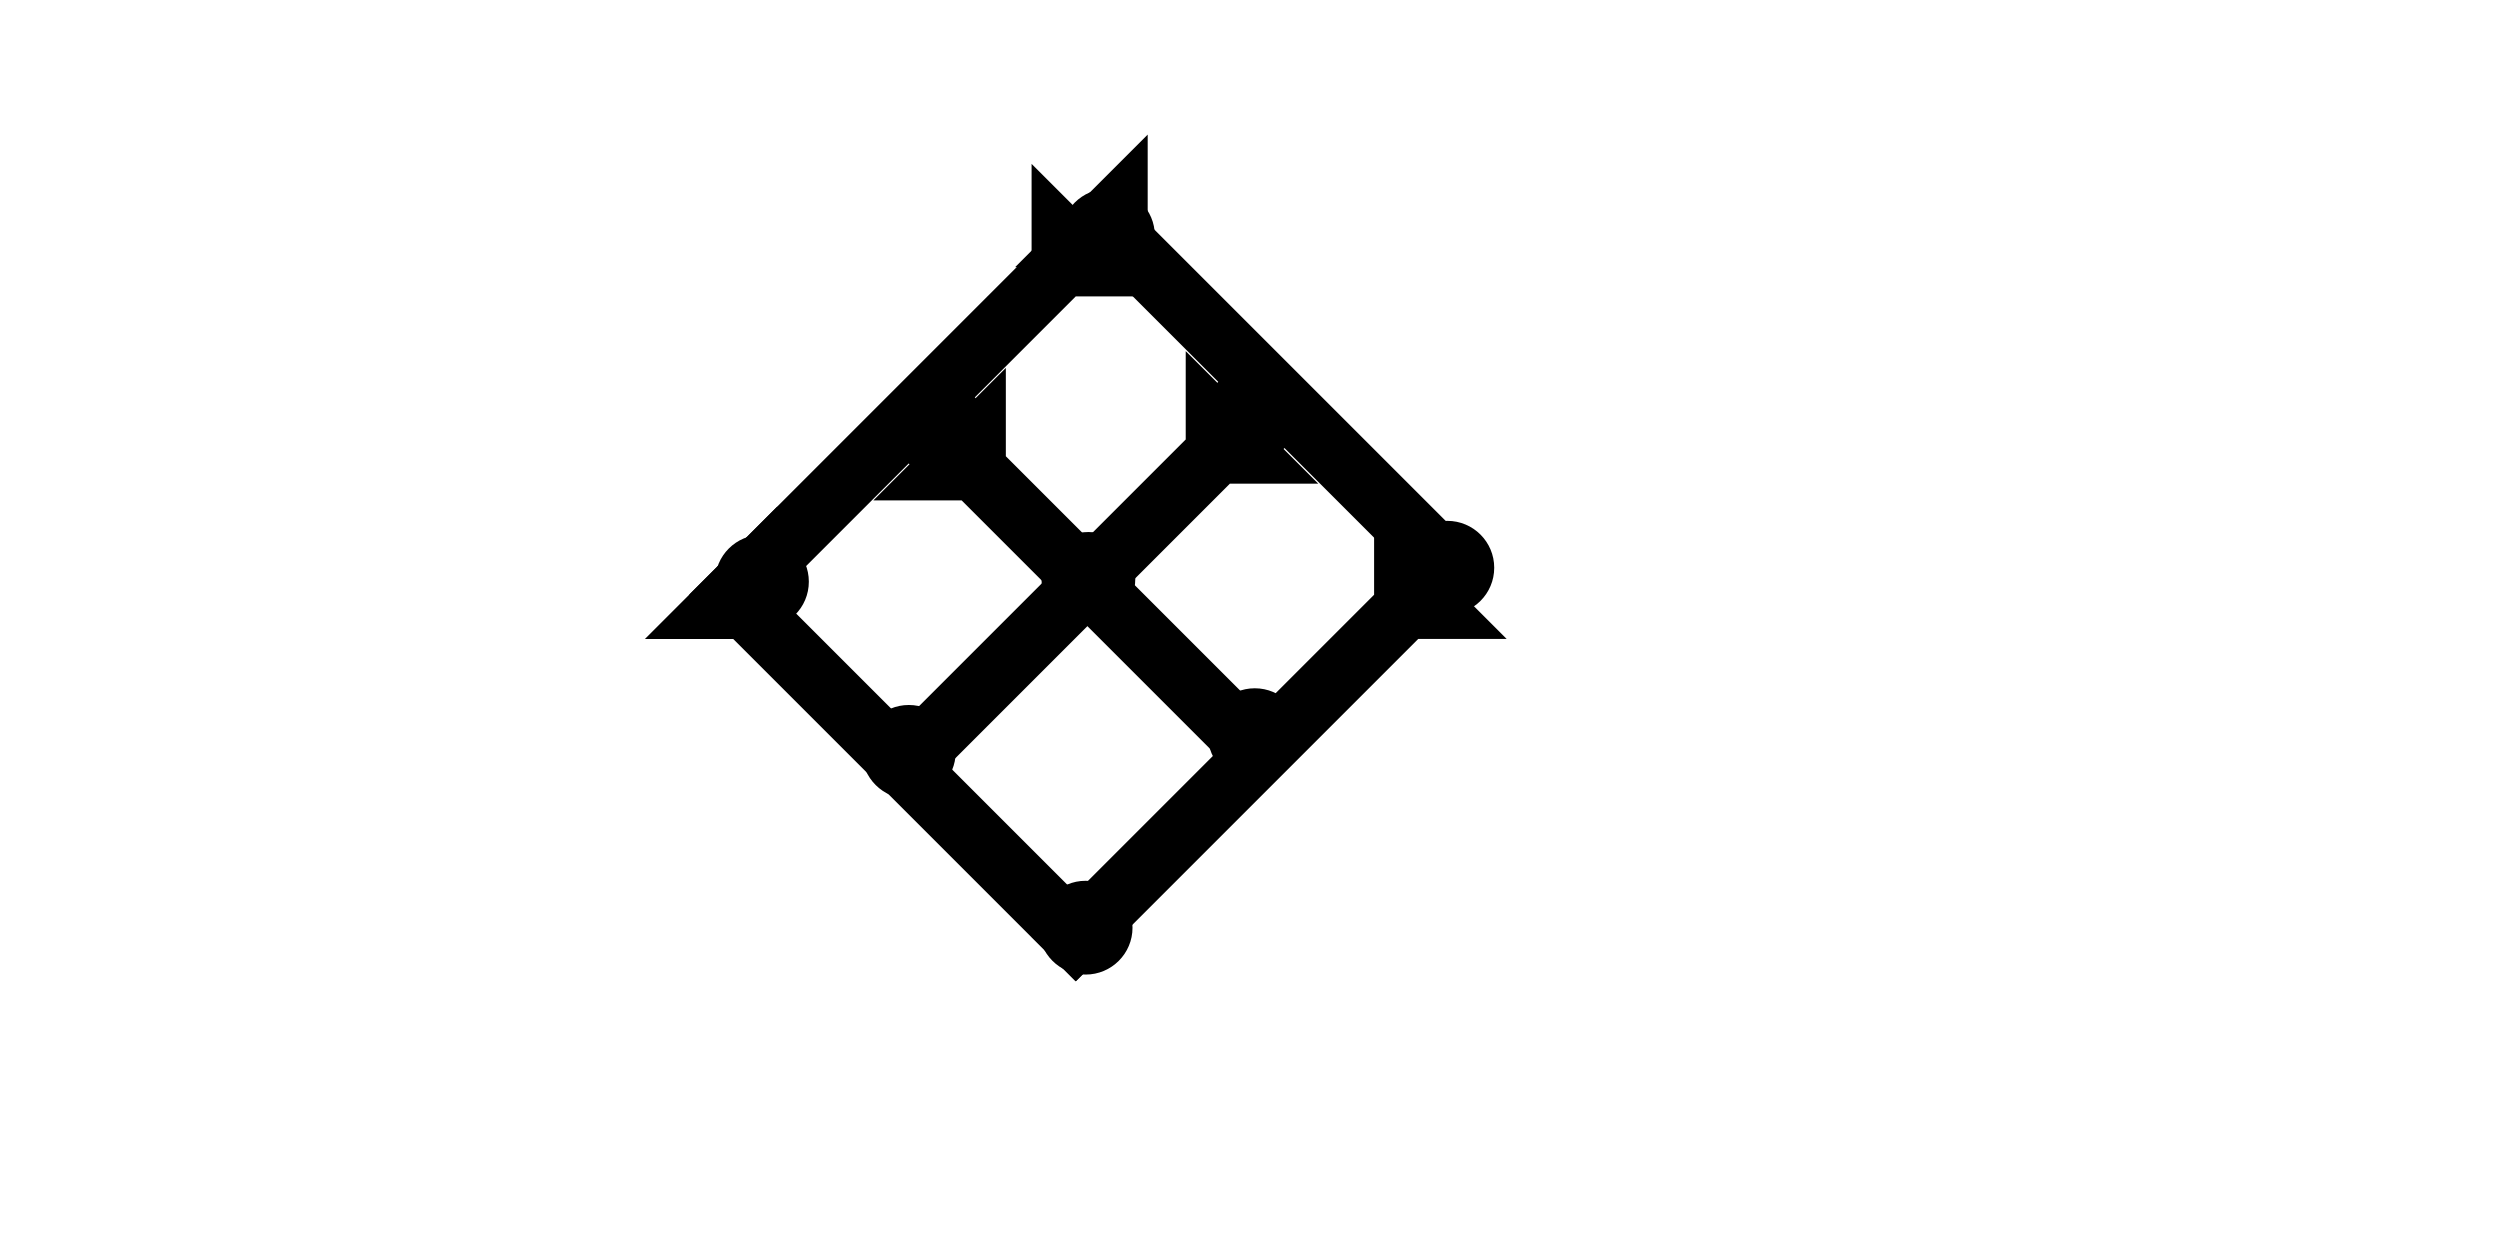 <?xml version="1.0" encoding="UTF-8" standalone="no"?>
<svg
   xmlns:dc="http://purl.org/dc/elements/1.1/"
   xmlns:cc="http://creativecommons.org/ns#"
   xmlns:rdf="http://www.w3.org/1999/02/22-rdf-syntax-ns#"
   xmlns:svg="http://www.w3.org/2000/svg"
   xmlns="http://www.w3.org/2000/svg"
   width="160"
   height="80"
   viewBox="0 0 42.333 21.167"
   version="1.1"
   id="svg8">
  <defs
     id="defs2" />
  <g
     id="layer1">
    <g
       id="g857"
       transform="matrix(0.187,0.187,-0.187,0.187,17.468,2.775)">
      <title
         id="title853">Left Down Diagonal Mark, LDD</title>
      <polygon
         points="12,0 8,4 8,35 4,35 4,4 0,0 "
         style="fill:#000000"
         id="polygon855" />
    </g>
    <g
       id="g904"
       transform="matrix(0.187,-0.187,0.187,0.187,10.92,12.143)">
      <title
         id="title900">Right Down Diagonal Mark, RDD</title>
      <polygon
         points="8,35 4,35 4,4 0,0 12,0 8,4 "
         style="fill:#000000"
         id="polygon902"
         transform="translate(3.536,-3.536)" />
    </g>
    <g
       id="g910"
       transform="matrix(0.187,-0.187,0.187,0.187,17.19,4.523)">
      <title
         id="title906">Right Down Diagonal Mark, RDD</title>
      <polygon
         points="0,0 12,0 8,4 8,35 4,35 4,4 "
         style="fill:#000000"
         id="polygon908" />
    </g>
    <g
       id="g916"
       transform="matrix(0.187,0.187,-0.187,0.187,23.268,8.575)">
      <title
         id="title912">Left Down Diagonal Mark, LDD</title>
      <polygon
         points="4,4 0,0 12,0 8,4 8,35 4,35 "
         style="fill:#000000"
         id="polygon914" />
    </g>
    <circle
       style="fill:#000000;fill-rule:evenodd;stroke-width:0.265"
       id="path839"
       cx="18.383"
       cy="15.709"
       r="0.794">
      <title
         id="title1016">Bottom Middle Corner Connector, BMC</title>
    </circle>
    <circle
       style="fill:#000000;fill-rule:evenodd;stroke-width:0.265"
       id="circle1006"
       cx="18.761"
       cy="3.991"
       r="0.794">
      <title
         id="title1008">Top Middle Corner Connector, TMC</title>
    </circle>
    <circle
       style="fill:#000000;fill-rule:evenodd;stroke-width:0.265"
       id="circle1010"
       cx="12.902"
       cy="9.85"
       r="0.794">
      <title
         id="title1018">Left Middle Corner Connector, LMC</title>
    </circle>
    <circle
       style="fill:#000000;fill-rule:evenodd;stroke-width:0.265"
       id="circle1012"
       cx="24.508"
       cy="9.614"
       r="0.794">
      <title
         id="title1014">Right Middle Corner Connector, RMC</title>
    </circle>
    <g
       id="g956"
       transform="matrix(0.187,-0.187,0.187,0.187,14.788,8.474)">
      <title
         id="title952">Right Down Diagonal Mark, RDD</title>
      <polygon
         points="4,4 0,0 12,0 8,4 8,30 4,30 "
         style="fill:#000000"
         id="polygon954" />
    </g>
    <g
       id="g962"
       transform="matrix(0.187,0.187,-0.187,0.187,20.078,5.946)">
      <title
         id="title958">Left Down Diagonal Mark, LDD</title>
      <polygon
         points="4,4 0,0 12,0 8,4 8,30 4,30 "
         style="fill:#000000"
         id="polygon960" />
    </g>
    <circle
       style="fill:#000000;fill-rule:evenodd;stroke-width:0.265"
       id="circle966"
       cx="18.43"
       cy="9.803"
       r="0.794">
      <title
         id="title964">2 Cross Connector, 2C</title>
    </circle>
    <circle
       style="fill:#000000;fill-rule:evenodd;stroke-width:0.265"
       id="circle970"
       cx="15.389"
       cy="12.732"
       r="0.794">
      <title
         id="title968">Other 2 Touch Connector, O2T</title>
    </circle>
    <circle
       style="fill:#000000;fill-rule:evenodd;stroke-width:0.265"
       id="circle974"
       cx="15.909"
       cy="7.251"
       r="0.794">
      <title
         id="title972">Other 2 Touch Connector, O2T</title>
    </circle>
    <circle
       style="fill:#000000;fill-rule:evenodd;stroke-width:0.265"
       id="circle978"
       cx="21.201"
       cy="7.015"
       r="0.794">
      <title
         id="title976">Other 2 Touch Connector, O2T</title>
    </circle>
    <circle
       style="fill:#000000;fill-rule:evenodd;stroke-width:0.265"
       id="circle982"
       cx="21.248"
       cy="12.449"
       r="0.794">
      <title
         id="title980">Other 2 Touch Connector, O2T</title>
    </circle>
  </g>
</svg>
